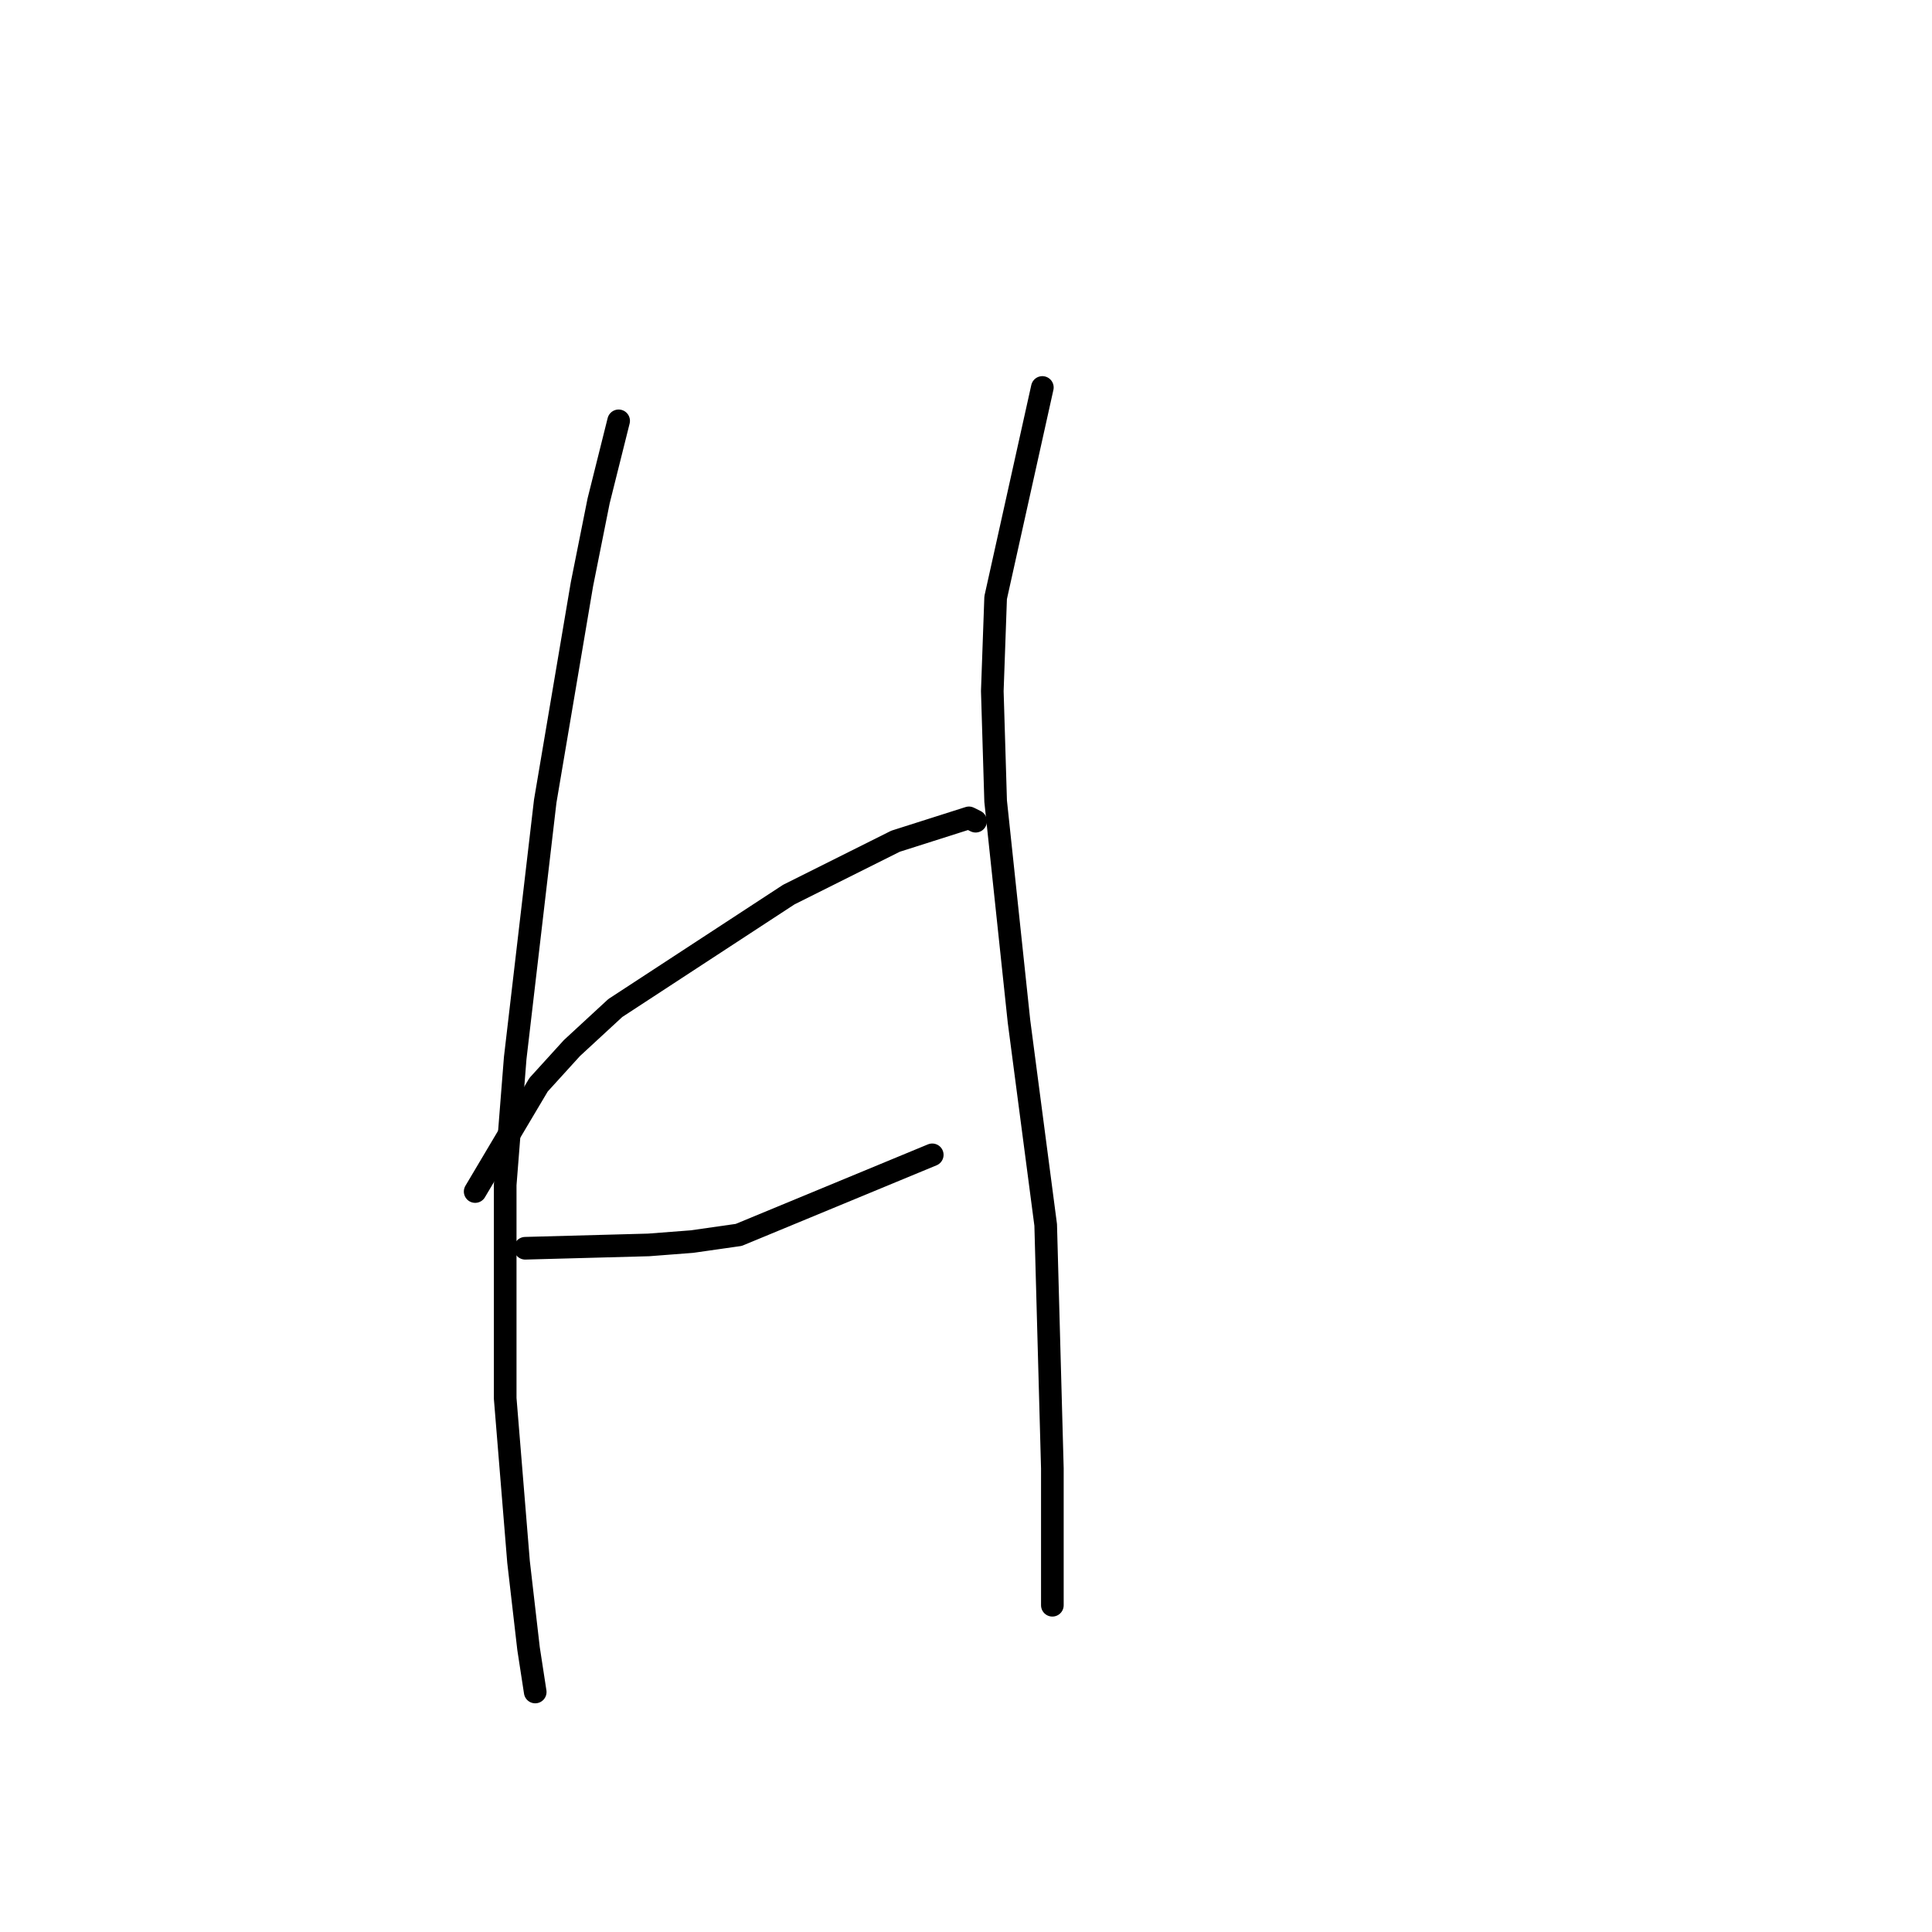 <?xml version="1.0" standalone="no"?>
    <svg width="256" height="256" xmlns="http://www.w3.org/2000/svg" version="1.1">
    <polyline stroke="black" stroke-width="3" stroke-linecap="round" fill="transparent" stroke-linejoin="round" points="81.972 55.763 79.319 66.373 77.109 77.425 72.246 106.161 68.267 140.201 66.941 157.001 66.941 185.294 68.709 206.956 70.035 218.451 70.919 224.198 70.919 224.198 " />
        <polyline stroke="black" stroke-width="3" stroke-linecap="round" fill="transparent" stroke-linejoin="round" points="62.962 157.885 71.362 143.738 75.782 138.875 81.529 133.57 104.518 118.539 118.665 111.466 128.391 108.371 129.275 108.813 129.275 108.813 " />
        <polyline stroke="black" stroke-width="3" stroke-linecap="round" fill="transparent" stroke-linejoin="round" points="69.593 165.4 85.95 164.958 91.697 164.516 97.887 163.632 123.528 153.022 123.528 153.022 " />
        <polyline stroke="black" stroke-width="3" stroke-linecap="round" fill="transparent" stroke-linejoin="round" points="138.117 51.342 131.927 79.194 131.485 91.572 131.927 106.161 135.022 135.338 138.559 162.306 139.443 194.578 139.443 212.704 139.443 212.704 " />
        </svg>
